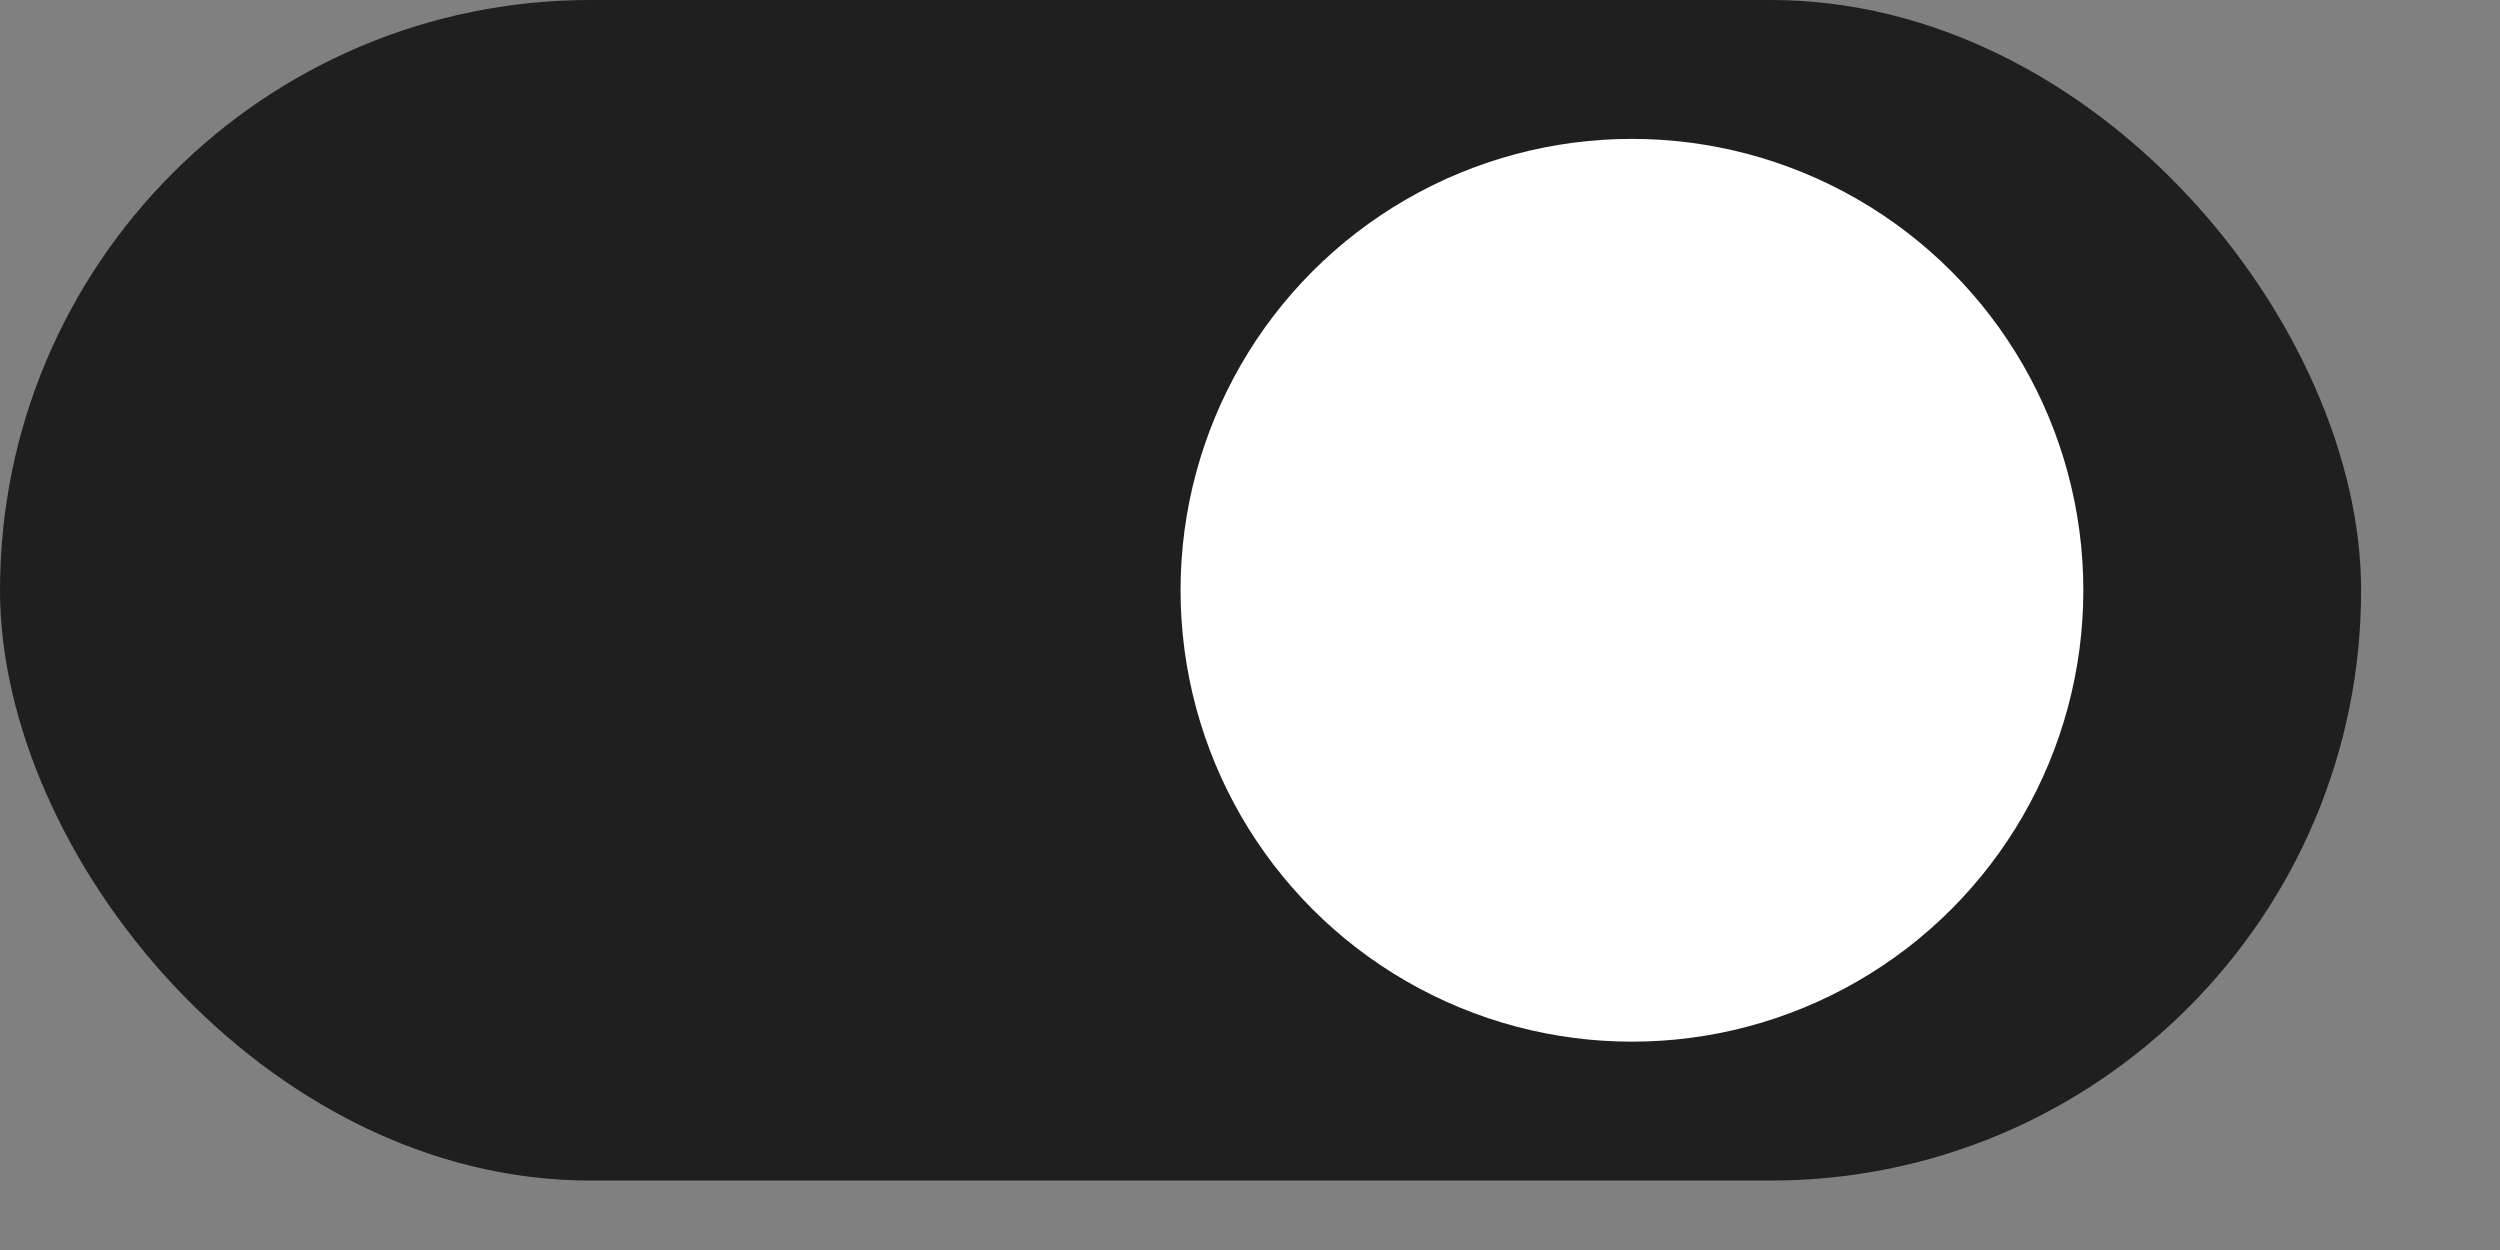 <svg width="36" height="18" viewBox="0 0 36 18" fill="none" xmlns="http://www.w3.org/2000/svg">
<rect x="0" y="0" width="36" height="18" fill="#808080" stroke="none"/>
<rect width="34" height="17" rx="8.5" fill="#1F1F1F"/>
<circle cx="23.5" cy="8.5" r="6.5" fill="white"/>
</svg>
